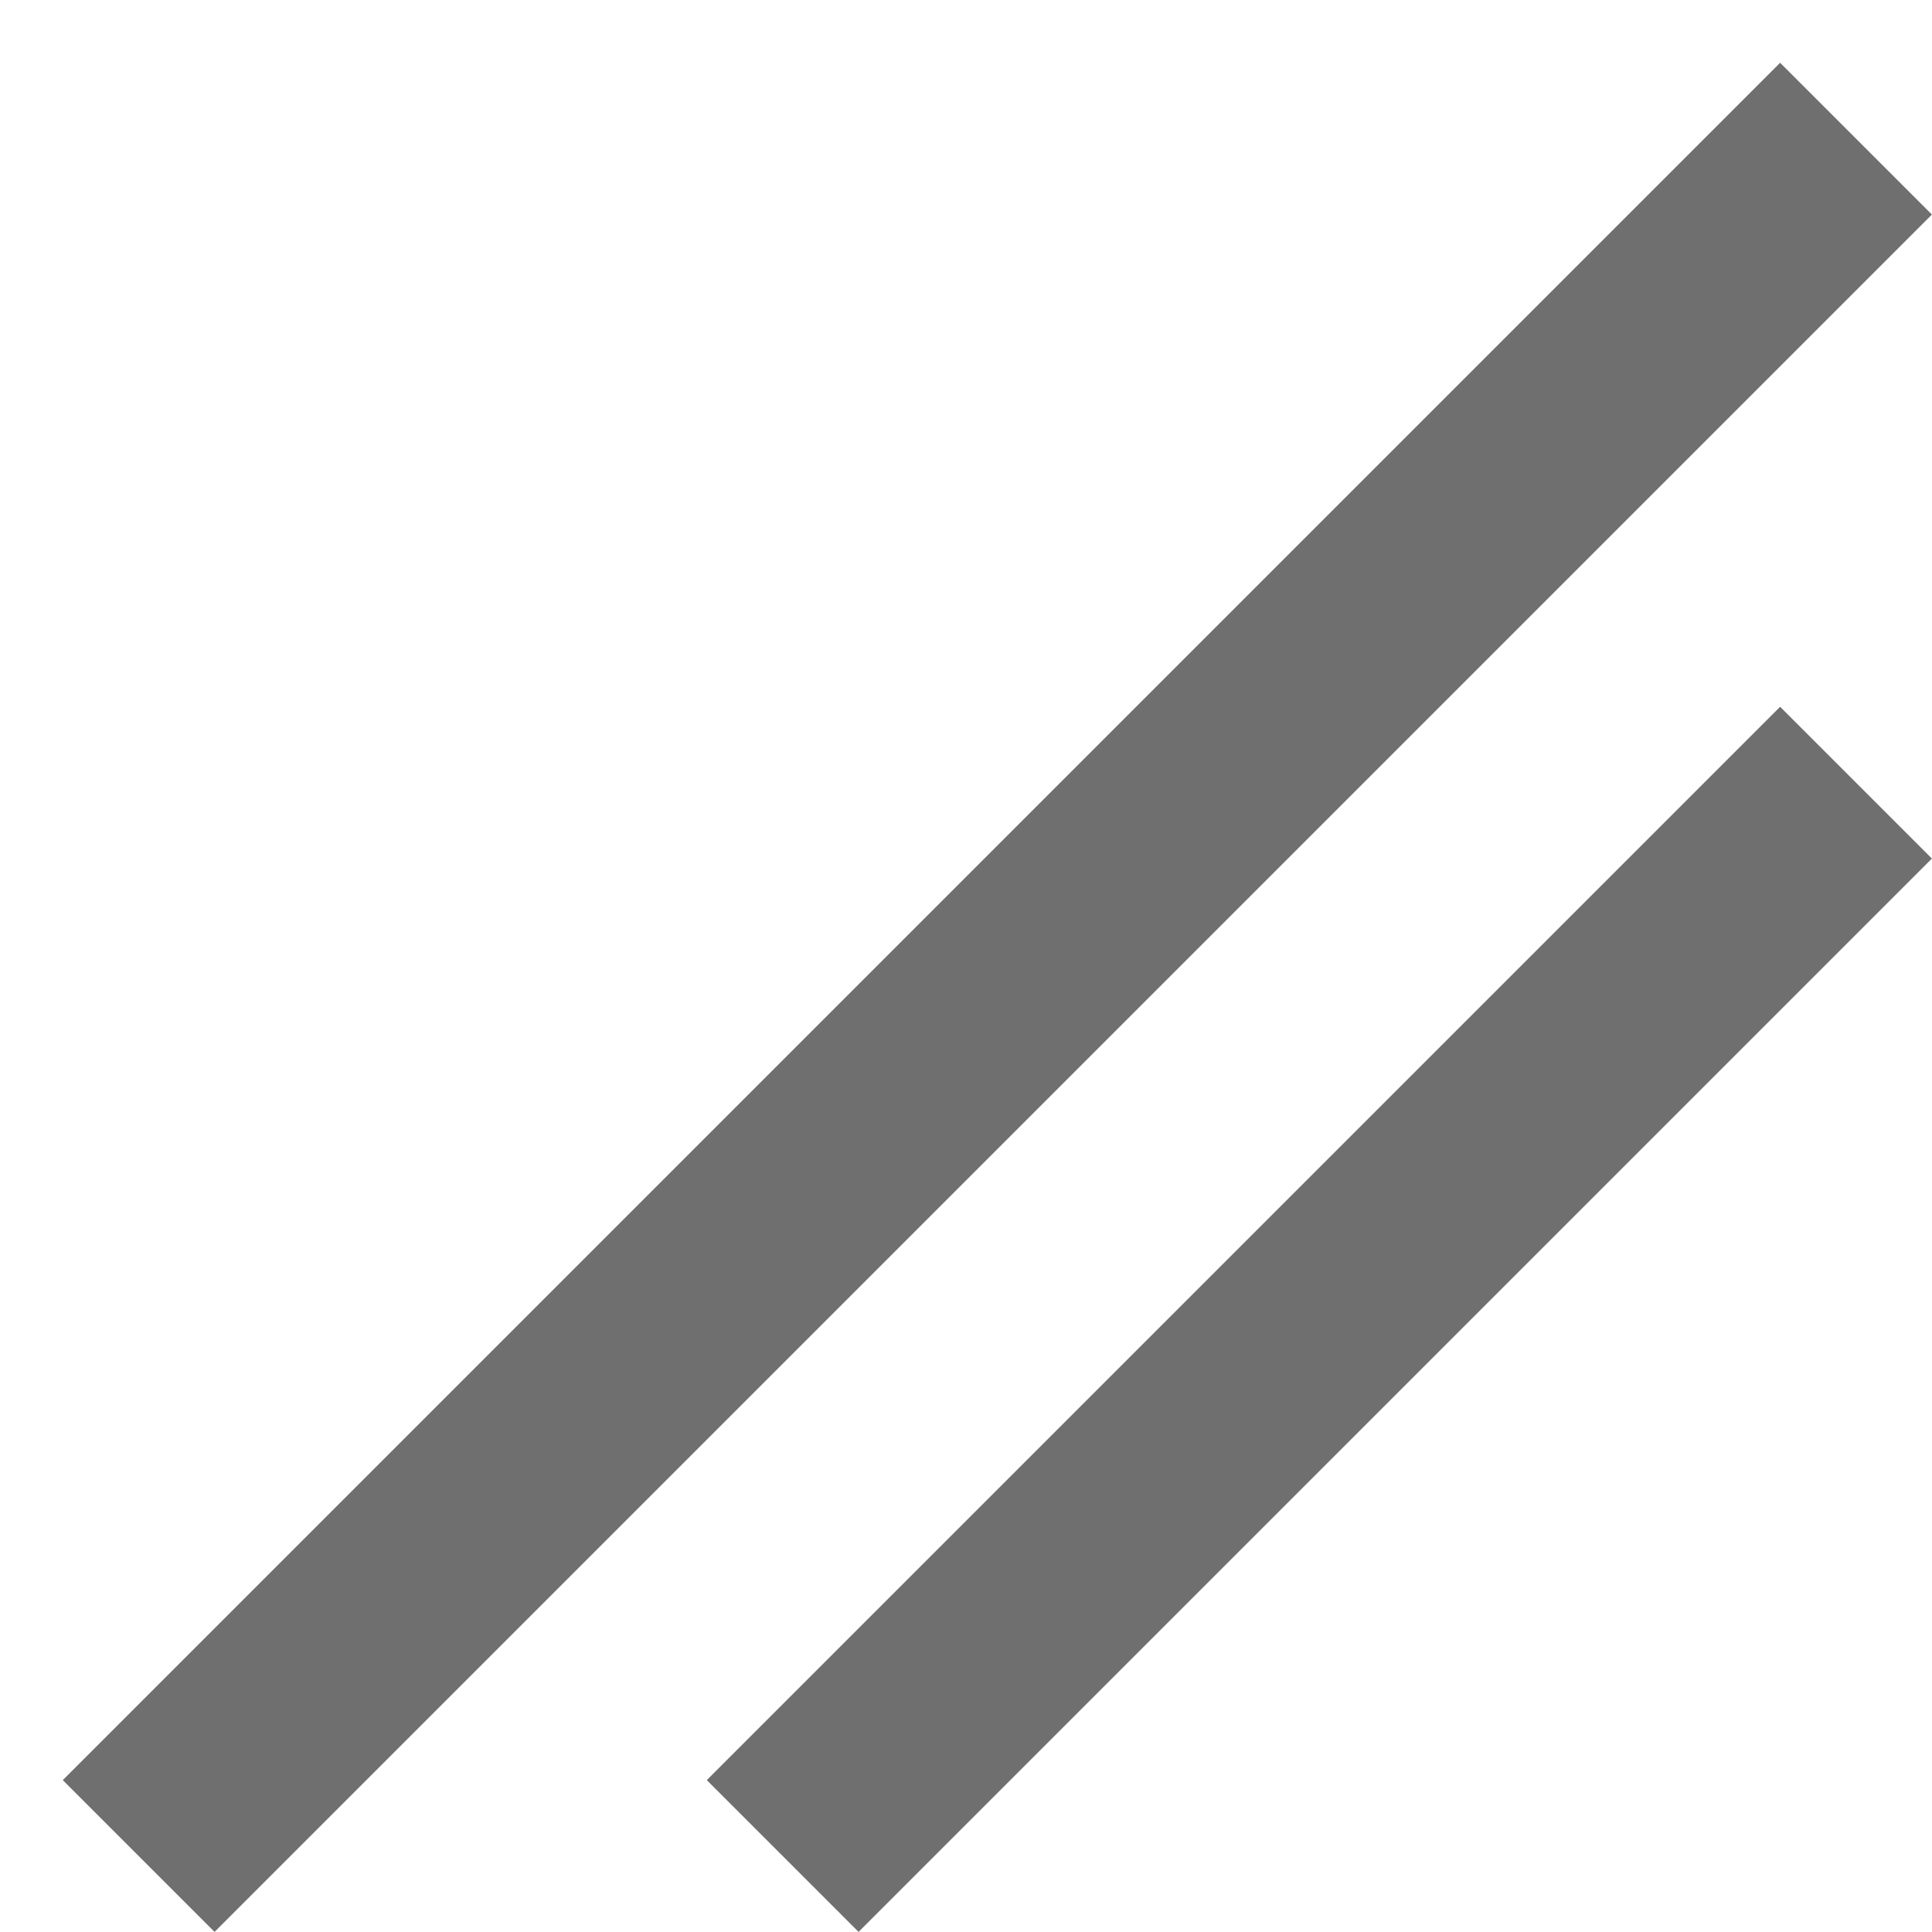 <svg width="9" height="9" viewBox="0 0 9 9" fill="none" xmlns="http://www.w3.org/2000/svg">
<path d="M3.646 8.646L8.646 3.646" stroke="#6F6F6F"/>
<path d="M0.646 8.646L8.646 0.646" stroke="#6F6F6F"/>
</svg>
